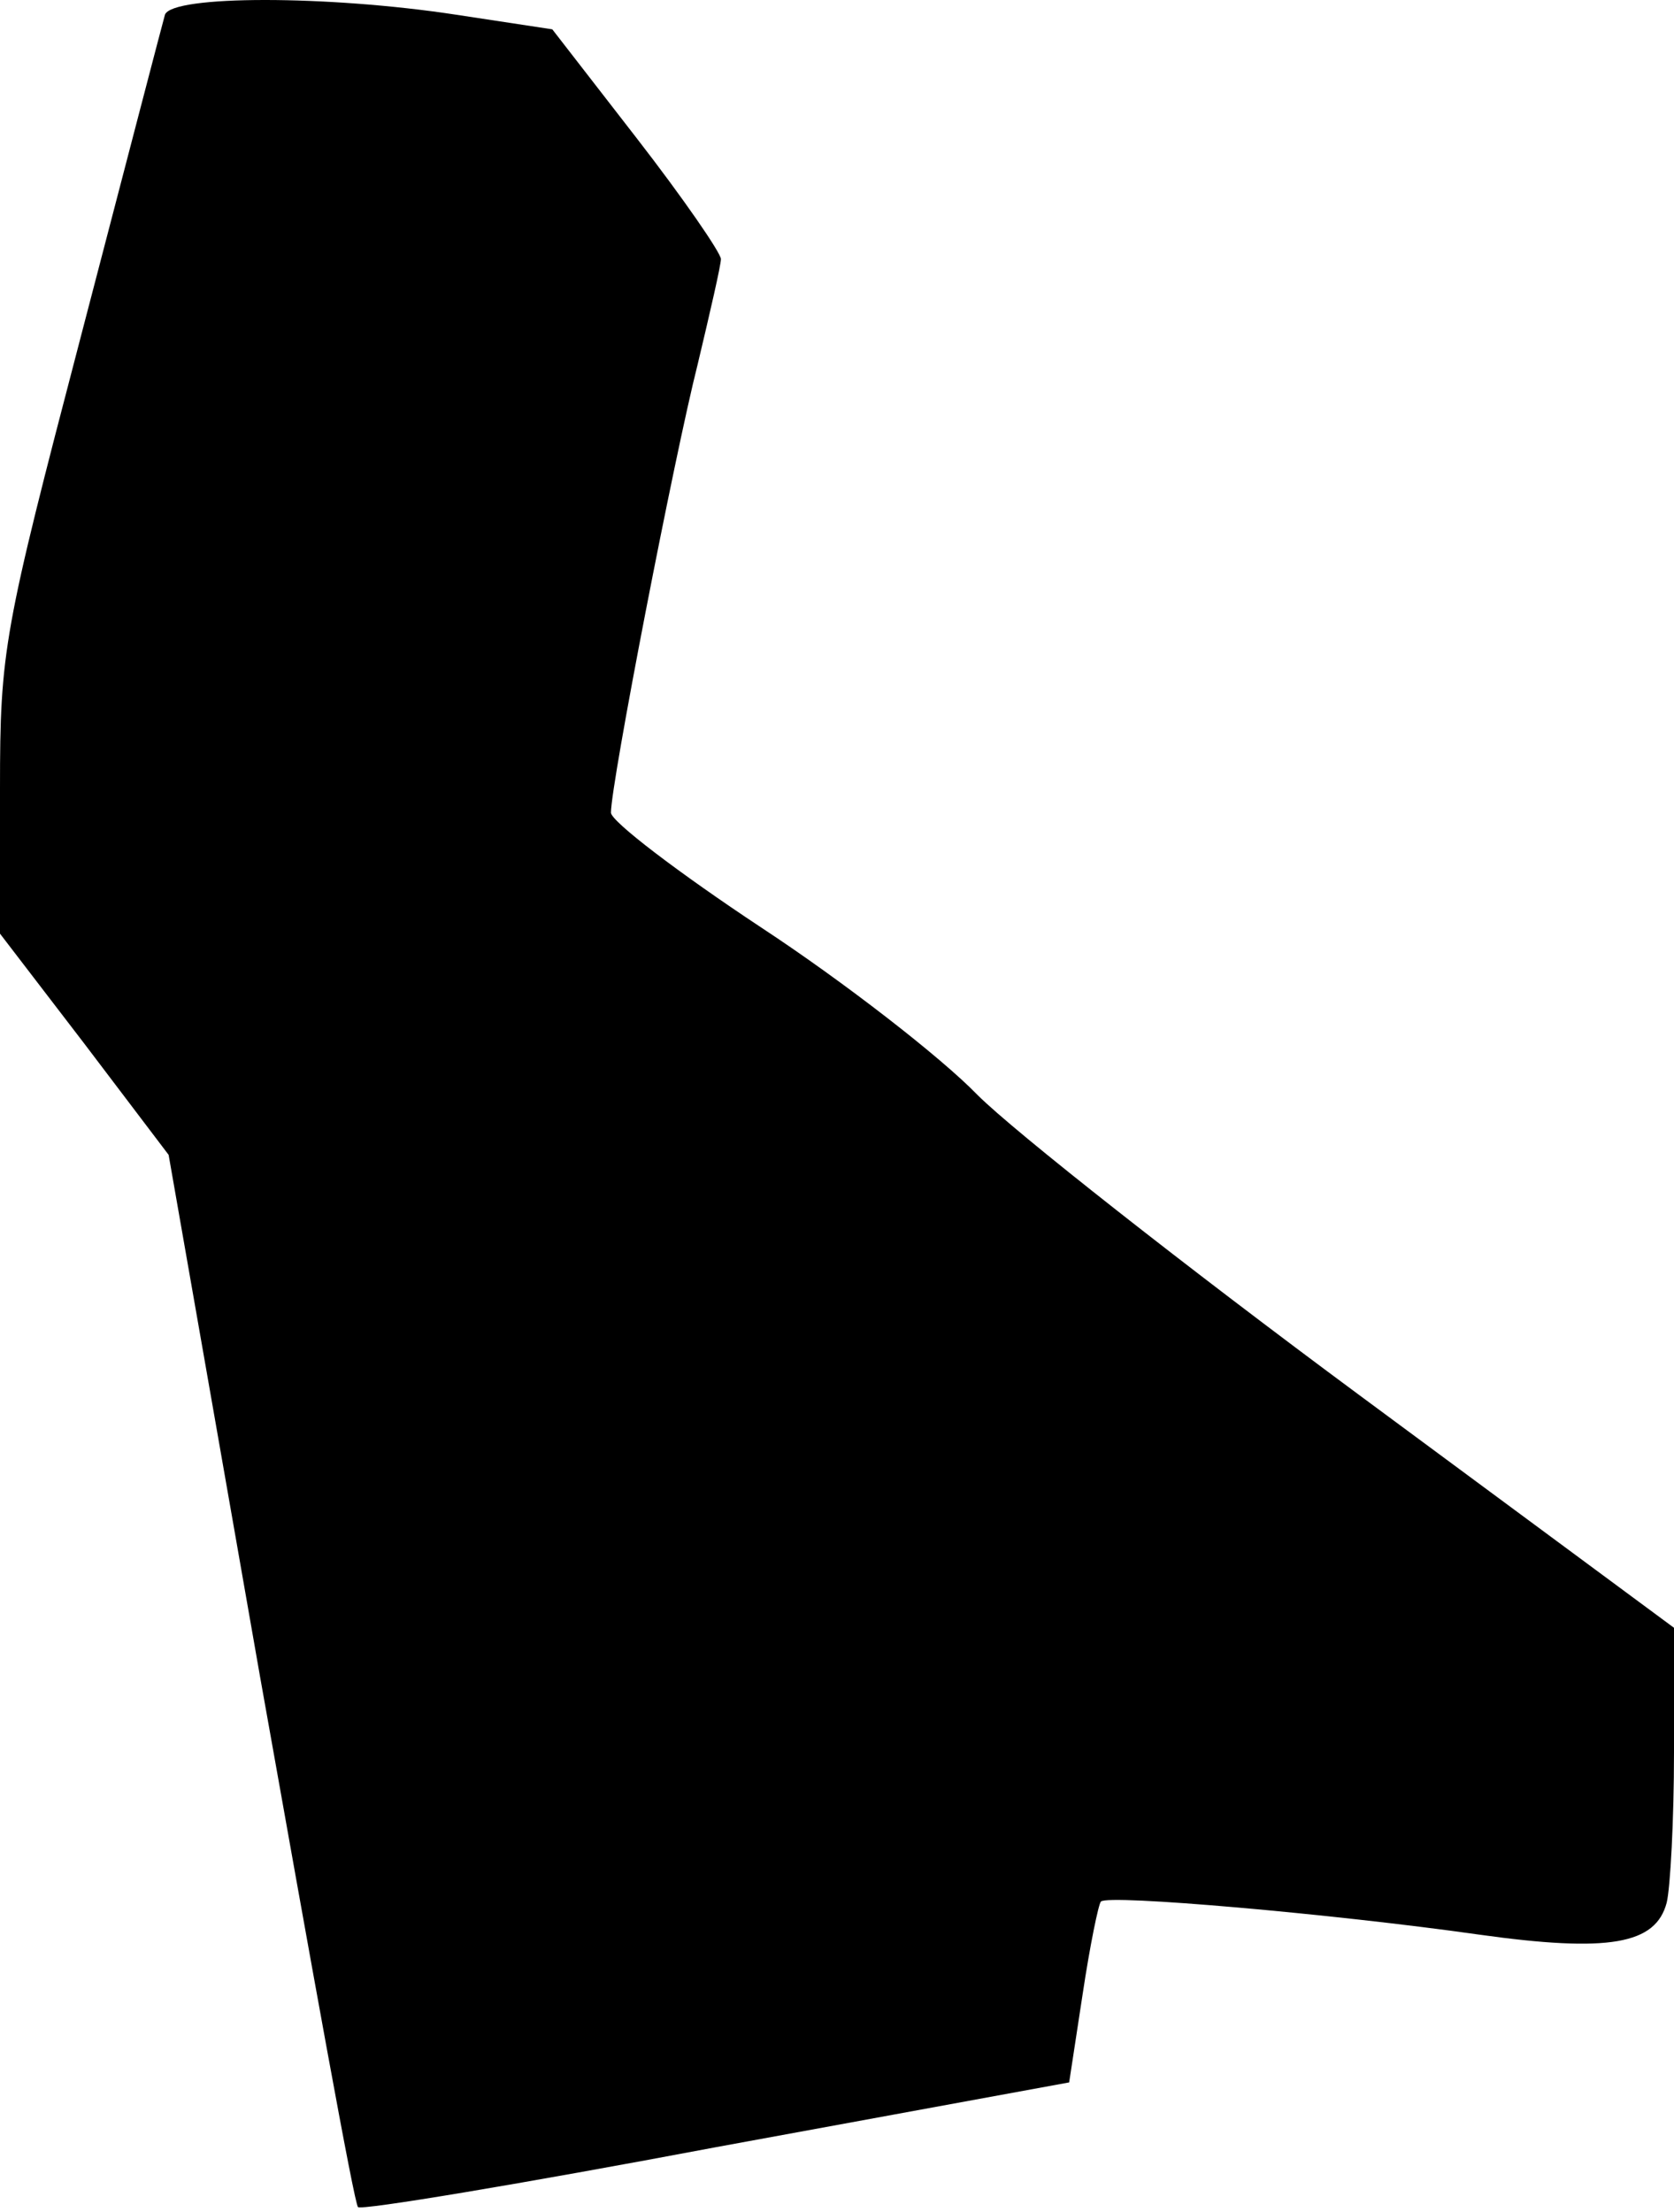 <?xml version="1.0" standalone="no"?>
<!DOCTYPE svg PUBLIC "-//W3C//DTD SVG 20010904//EN"
 "http://www.w3.org/TR/2001/REC-SVG-20010904/DTD/svg10.dtd">
<svg version="1.0" xmlns="http://www.w3.org/2000/svg"
 width="137pt" height="181pt" viewBox="0 0 137 181"
 preserveAspectRatio="xMidYMid meet">
<g transform="translate(0,181) scale(0.1,-0.1)"
fill="#000000" stroke="none">
<path fill="#000000" stroke="none" d="M135 1798 c-2 -7 -33 -126 -69 -264
-63 -241 -66 -256 -66 -369 l0 -119 69 -90 69 -91 75 -428 c42 -236 77 -431
80 -433 2 -3 134 19 293 49 l289 53 11 72 c6 40 13 74 15 76 6 6 189 -10 309
-27 107 -15 145 -8 154 26 3 12 6 68 6 123 l0 102 -257 190 c-142 105 -283
216 -313 246 -30 31 -110 93 -177 137 -68 45 -123 87 -123 94 0 24 52 292 71
367 10 42 19 81 19 86 0 5 -31 50 -69 99 l-69 89 -79 12 c-105 16 -232 16
-238 0z"/>
</g>
</svg>
